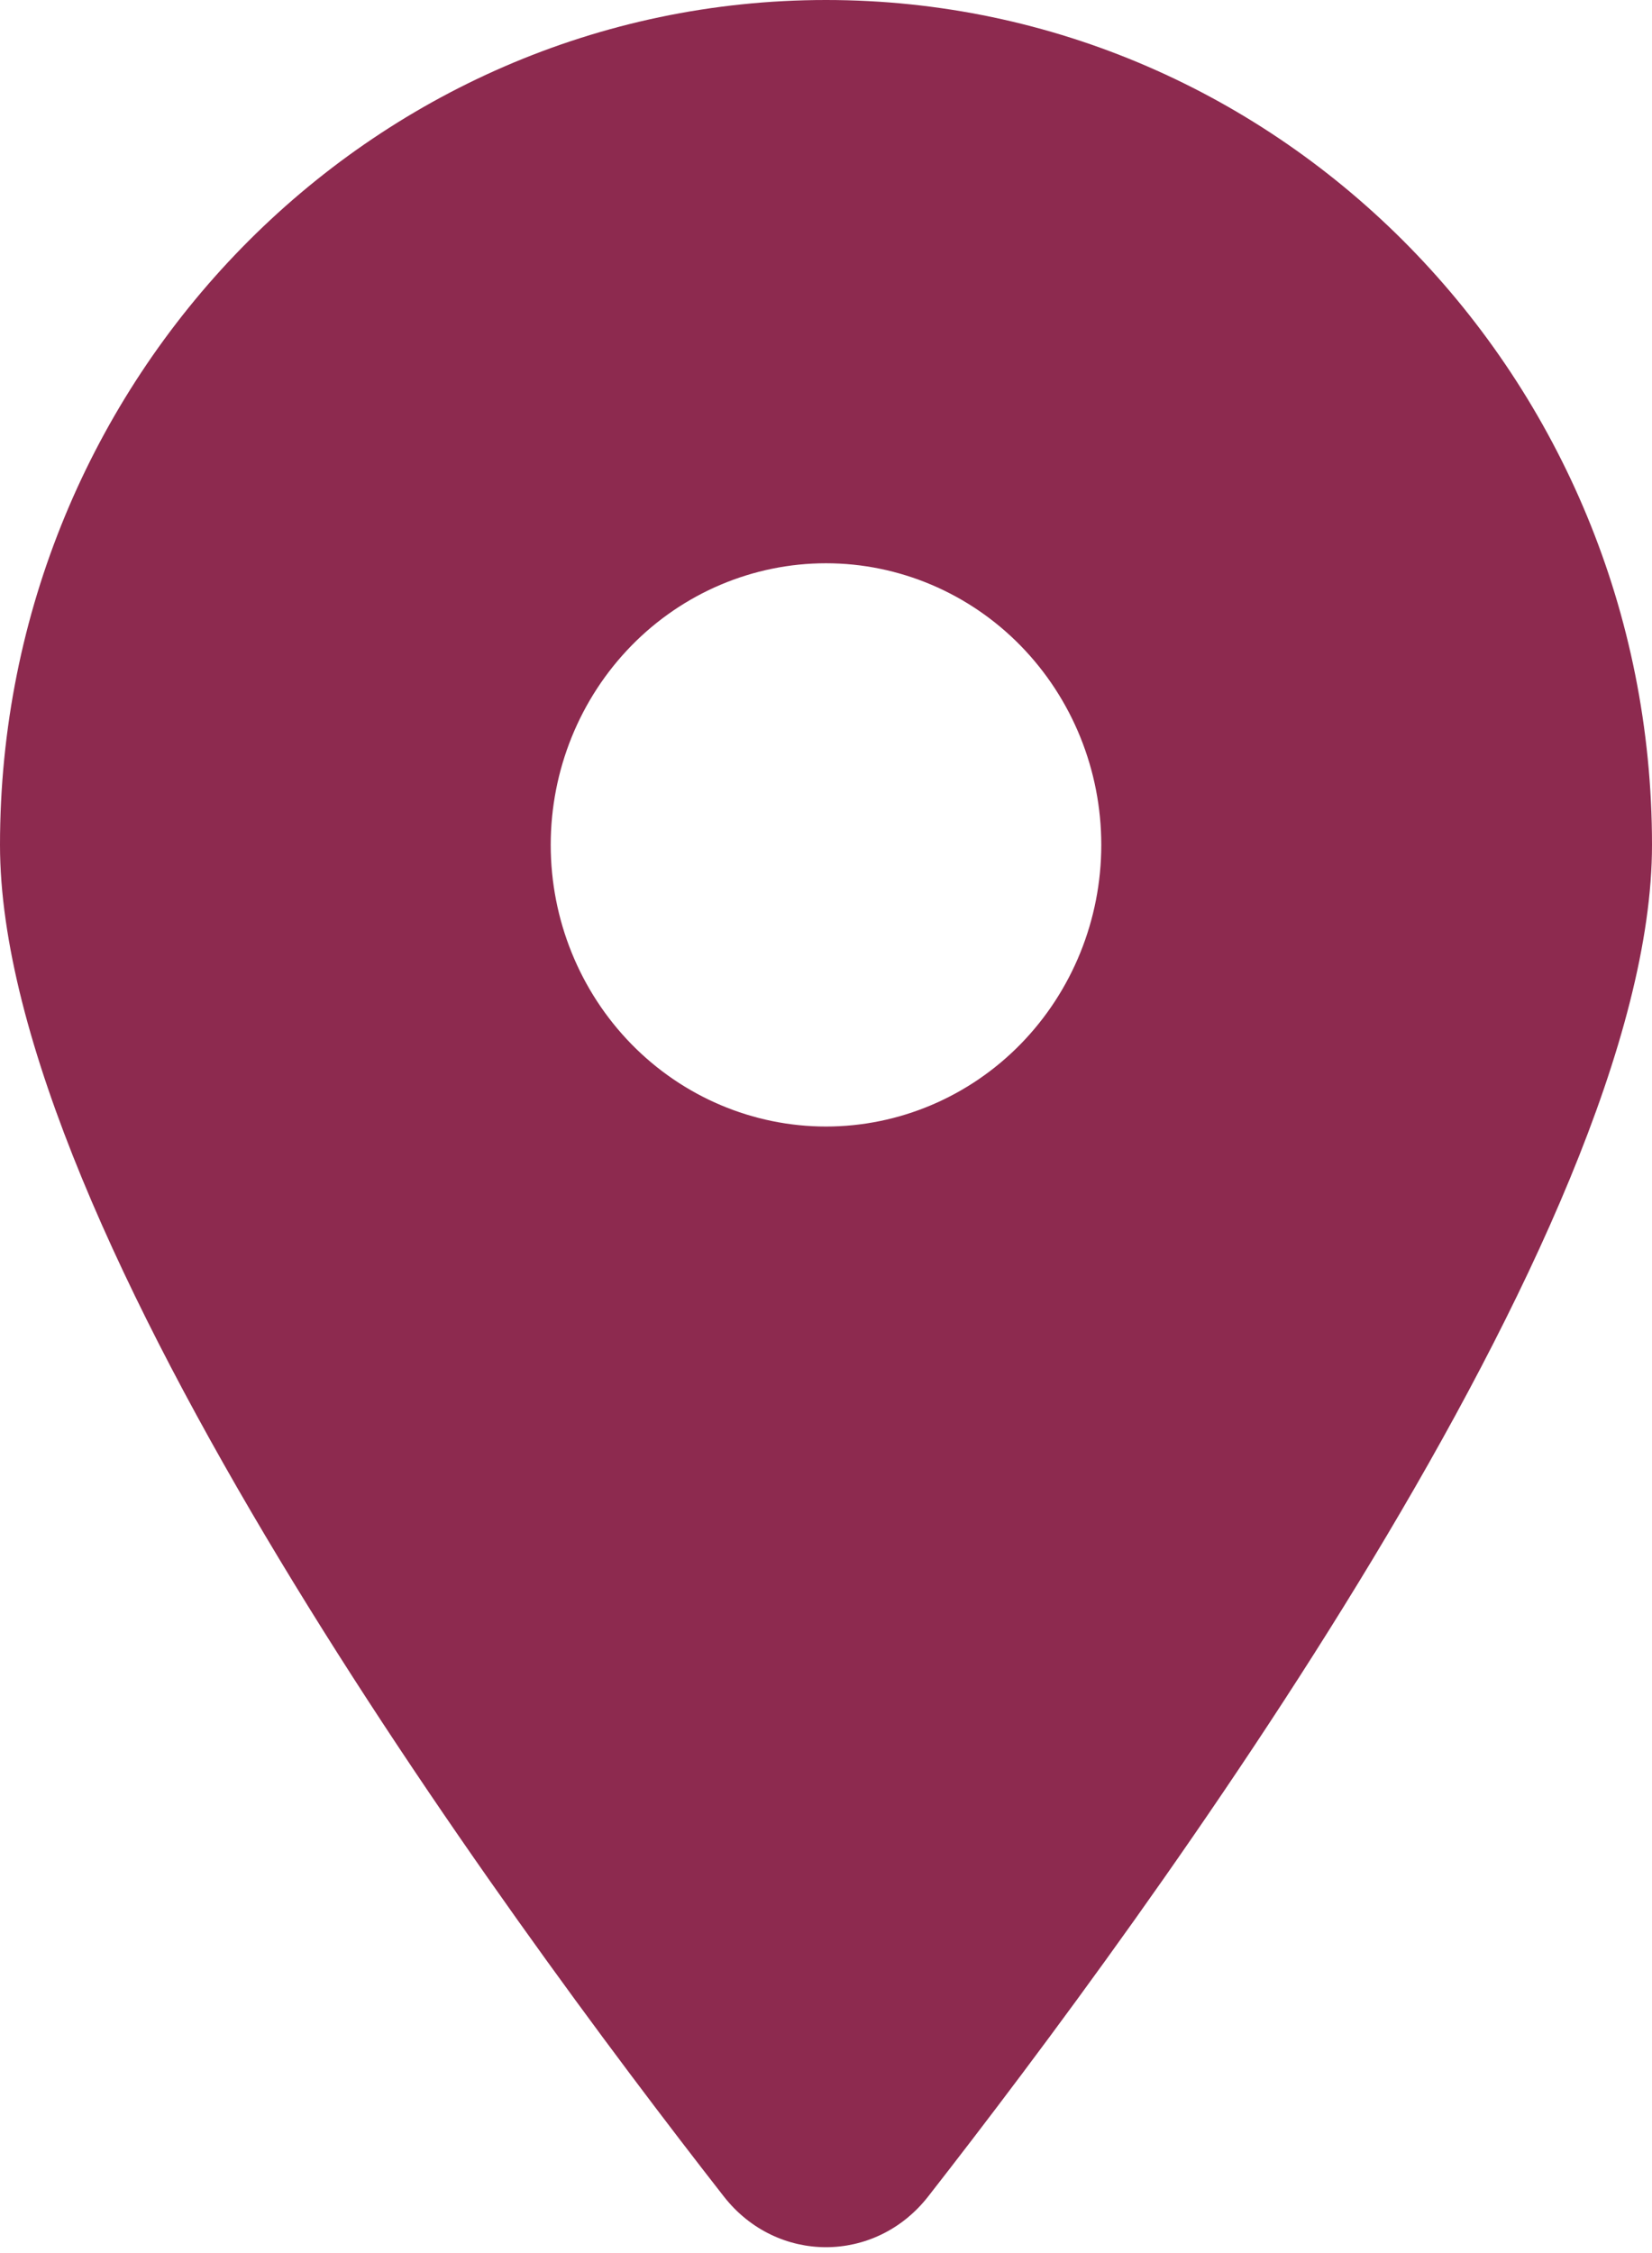 <svg width="11" height="15" viewBox="0 0 11 15" fill="none" xmlns="http://www.w3.org/2000/svg">
<path d="M4.821 14.625C3.352 12.744 0 8.186 0 5.625C0 2.52 2.464 0 5.5 0C8.536 0 11 2.52 11 5.625C11 8.186 7.648 12.744 6.179 14.625C5.827 15.073 5.173 15.073 4.821 14.625ZM5.5 3.75C5.014 3.75 4.547 3.948 4.204 4.299C3.86 4.651 3.667 5.128 3.667 5.625C3.667 6.122 3.86 6.599 4.204 6.951C4.547 7.302 5.014 7.5 5.5 7.5C5.986 7.5 6.453 7.302 6.796 6.951C7.14 6.599 7.333 6.122 7.333 5.625C7.333 5.128 7.14 4.651 6.796 4.299C6.453 3.948 5.986 3.75 5.5 3.75Z" fill="#8D2A4F"/>
</svg>
